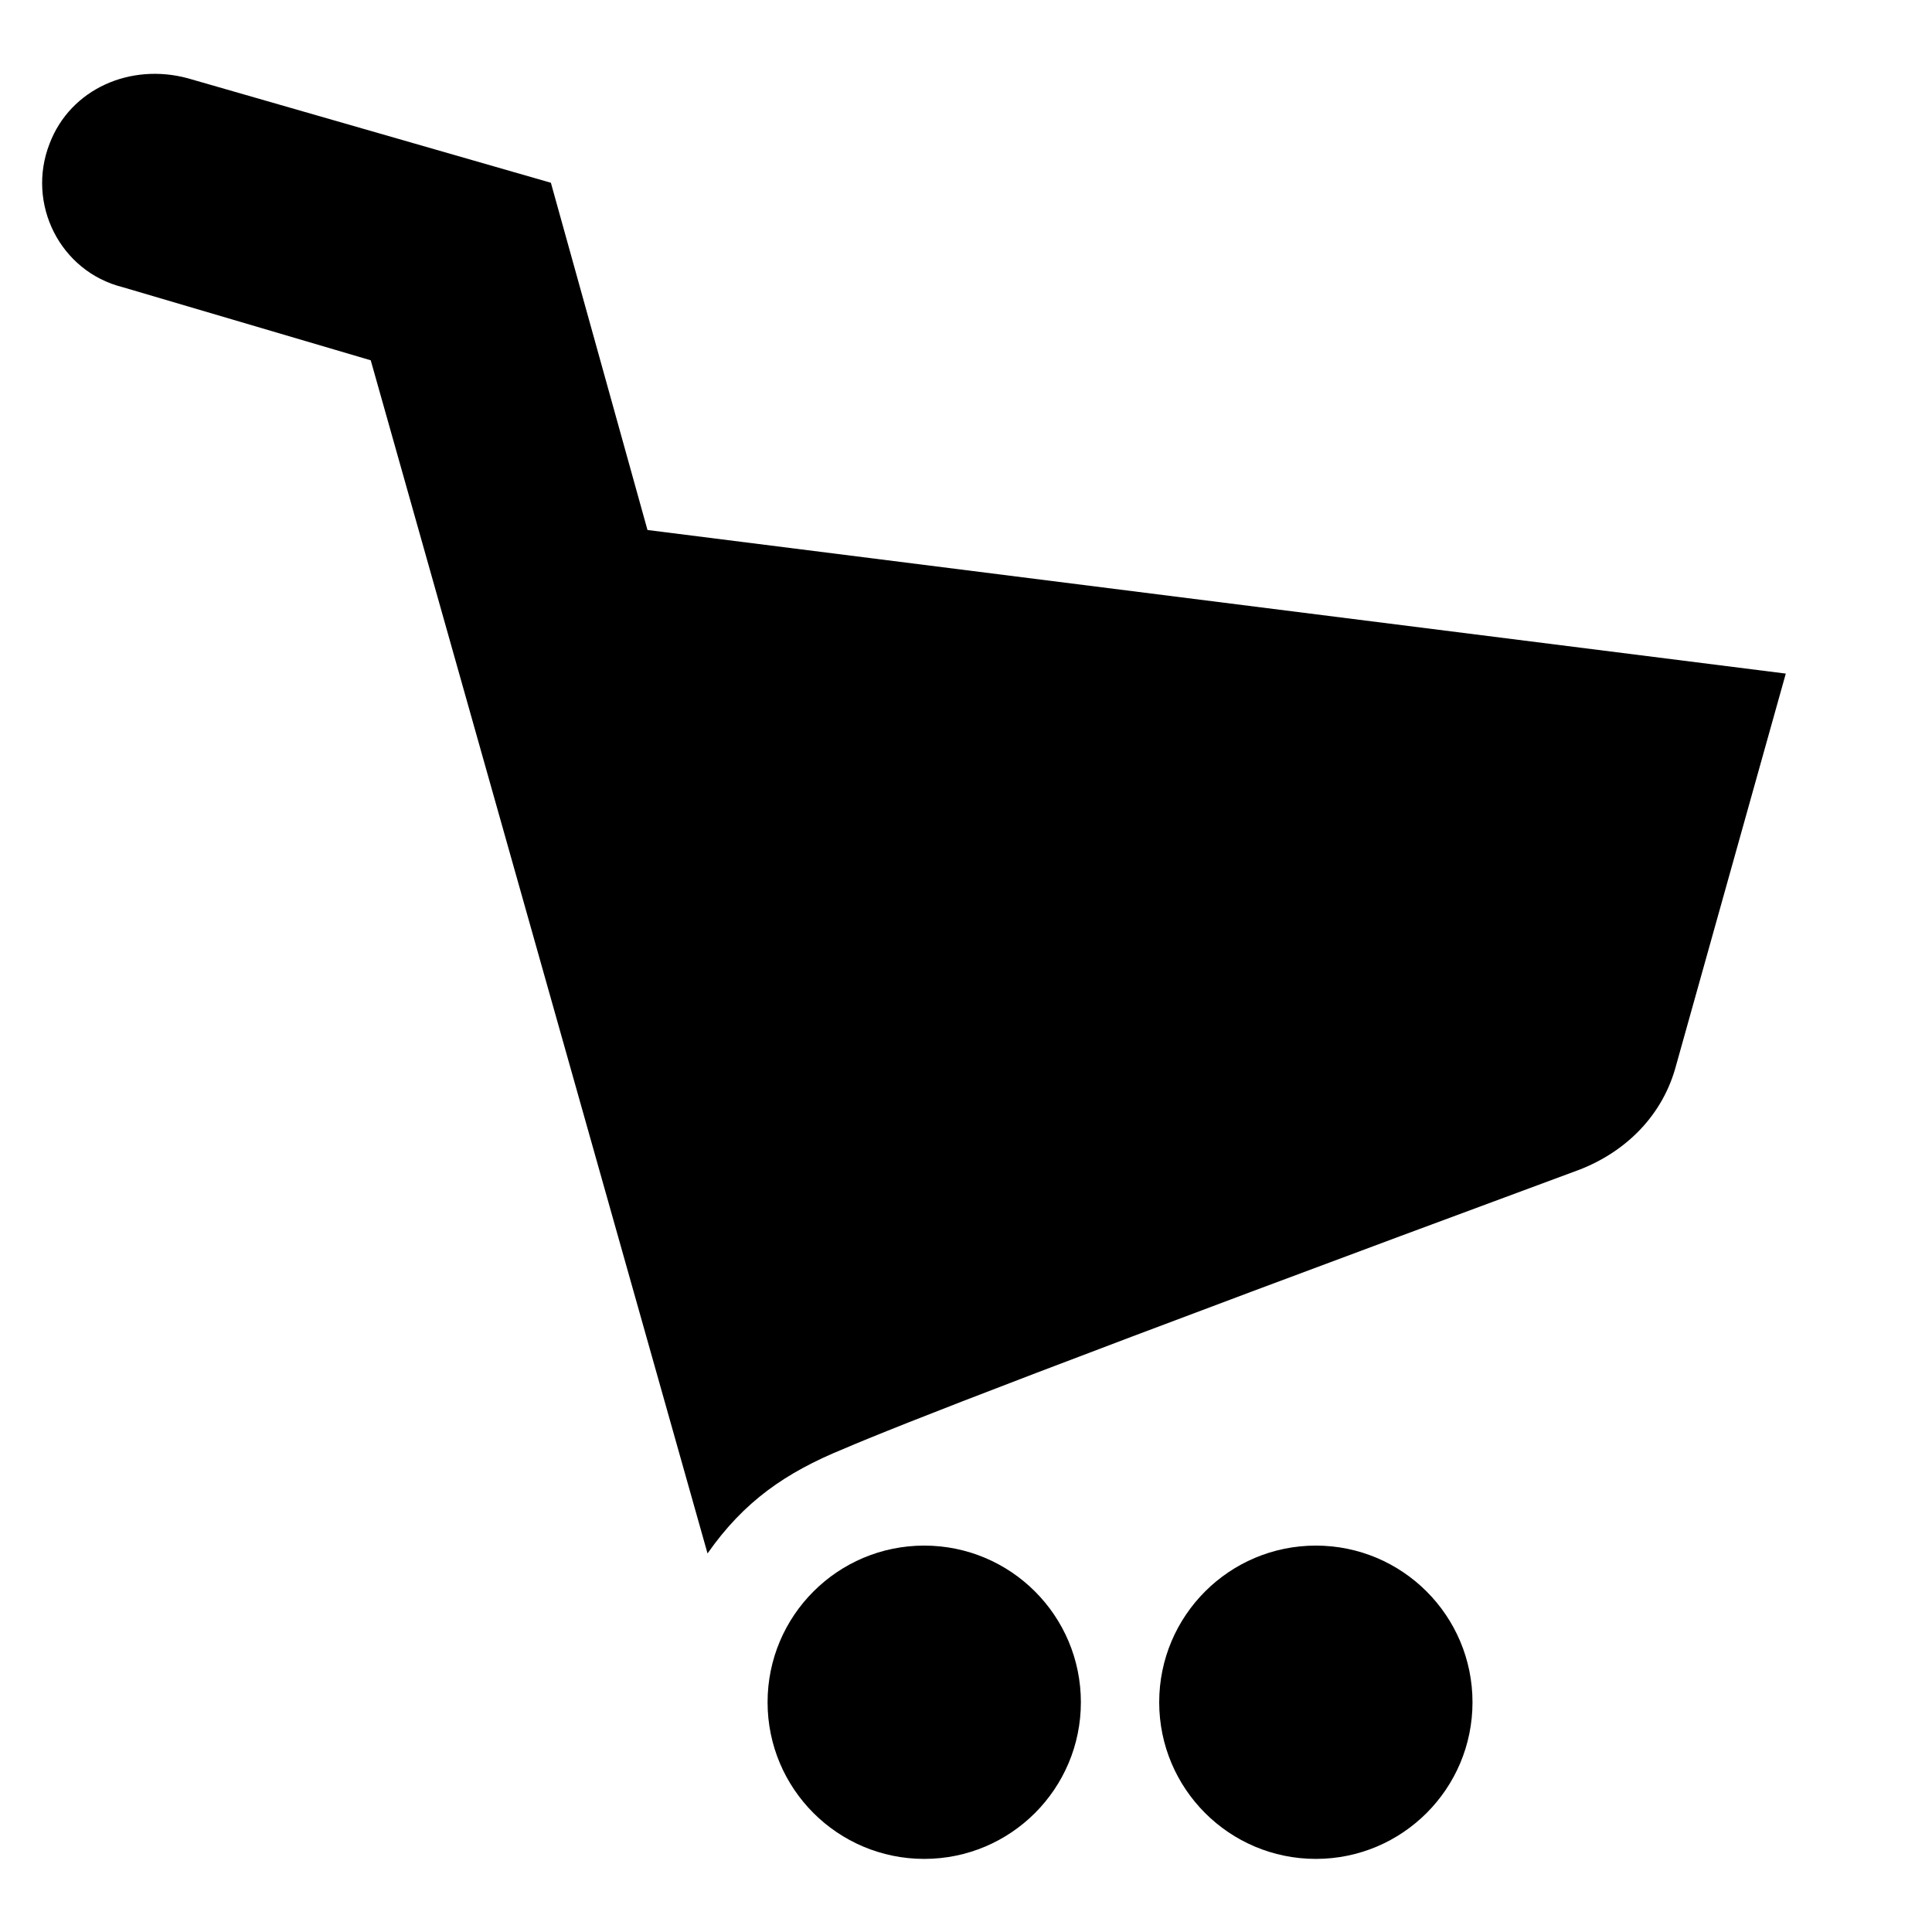<?xml version="1.0" ?><svg id="Layer_1" style="enable-background:new 0 0 74 74;" version="1.1" viewBox="0 0 74 74" xml:space="preserve" xmlns="http://www.w3.org/2000/svg" xmlns:xlink="http://www.w3.org/1999/xlink"><g><g><path d="M68.4,25.8l-4.2,15c-0.5,1.9-1.9,3.3-3.7,4c-20,7.4-26.1,9.8-28.2,10.7c-2.2,0.9-3.8,2-5.2,4L14.2,13.8L4.7,11    C2.3,10.4,1,7.8,1.9,5.5C2.7,3.4,5,2.4,7.2,3l13.9,4l3.7,13.3L68.4,25.8z"/></g><circle cx="35.4" cy="65.2" r="6"/><circle cx="50.4" cy="65.2" r="6"/></g></svg>